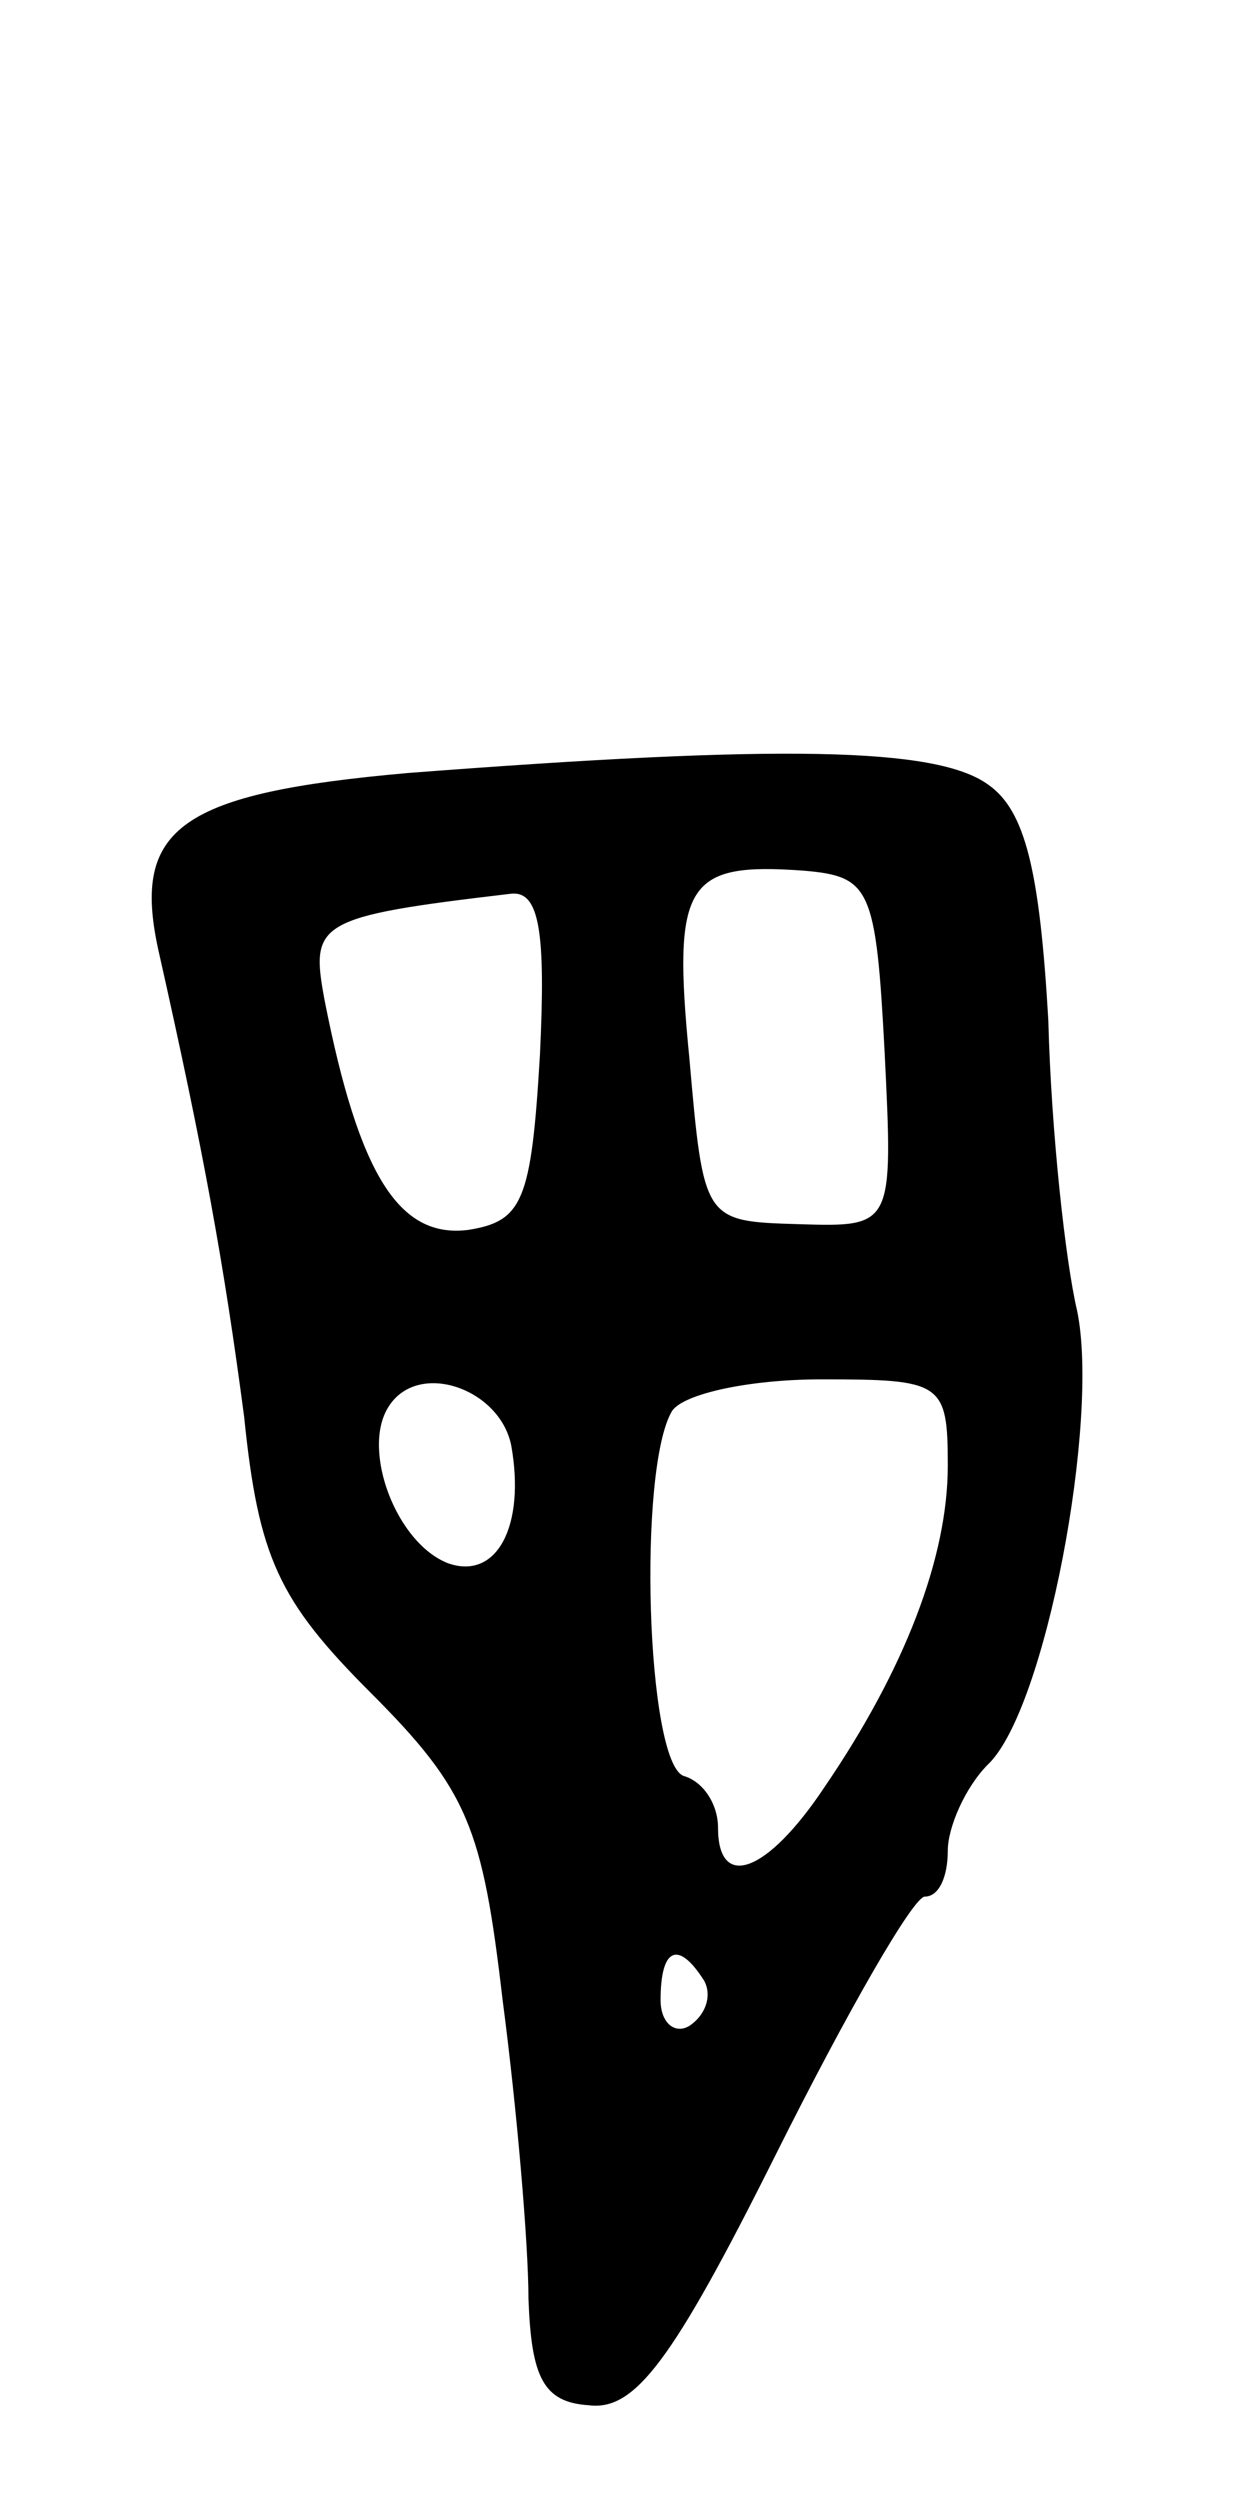<svg version="1.0" xmlns="http://www.w3.org/2000/svg"
 width="43pt" height="87pt" viewBox="0 0 43 87"
 preserveAspectRatio="xMidYMid meet">
<g transform="translate(0,87) scale(0.1,-0.1)"
fill="#000000" stroke="none">
<path d="M142 601 c-79 -7 -96 -19 -87 -61 16 -71 23 -110 30 -163 5 -49 12
-64 44 -96 34 -34 39 -47 46 -107 5 -38 9 -85 9 -104 1 -27 5 -36 21 -37 16
-2 29 15 65 87 25 50 48 90 52 90 5 0 8 7 8 16 0 8 6 22 14 30 20 19 39 120
31 158 -4 17 -9 62 -10 101 -3 52 -8 73 -21 82 -18 13 -72 14 -202 4z m166
-97 c3 -61 3 -61 -30 -60 -33 1 -33 1 -38 58 -6 61 -1 68 40 65 23 -2 25 -6
28 -63z m-120 -1 c-3 -51 -6 -58 -25 -61 -24 -3 -38 19 -50 80 -5 27 -3 29 65
37 10 1 12 -14 10 -56z m-10 -136 c5 -28 -5 -47 -22 -41 -18 7 -30 39 -21 54
10 17 39 7 43 -13z m152 -7 c0 -32 -15 -71 -43 -112 -20 -30 -37 -36 -37 -14
0 8 -5 16 -12 18 -13 5 -16 107 -4 127 4 6 27 11 52 11 42 0 44 -1 44 -30z
m-85 -179 c3 -5 1 -12 -5 -16 -5 -3 -10 1 -10 9 0 18 6 21 15 7z"/>
</g>
</svg>
